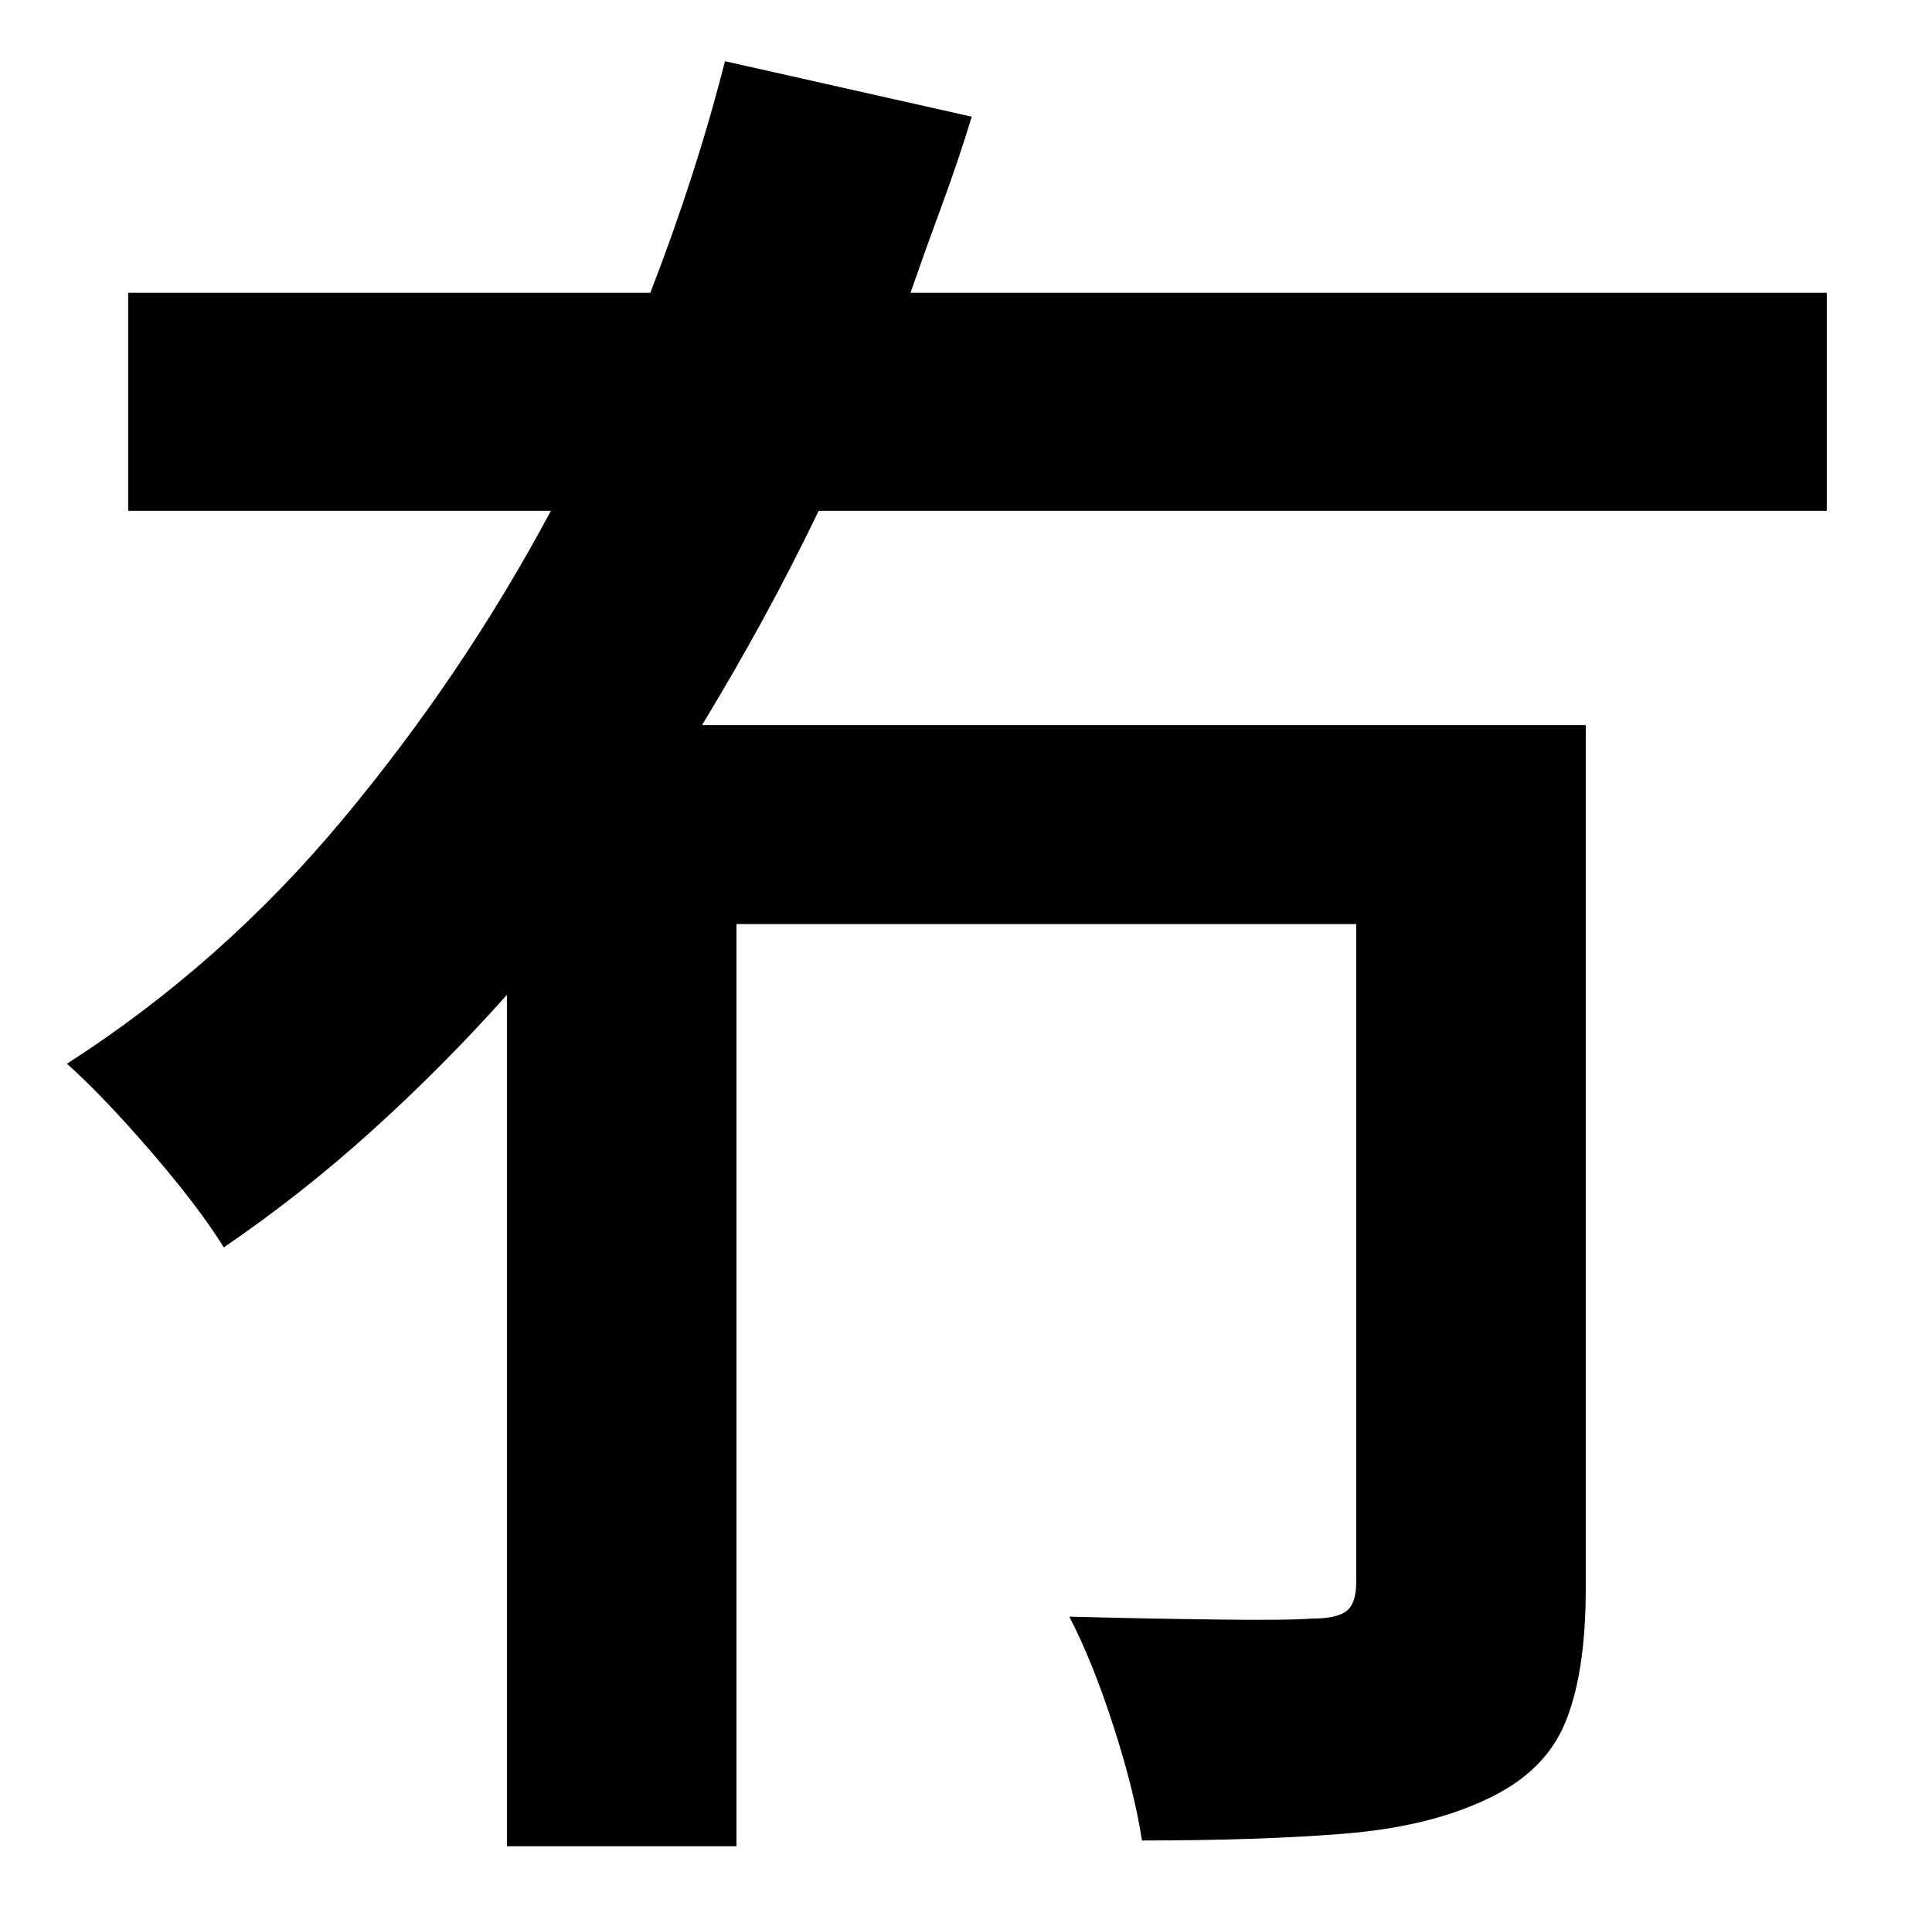 <?xml version="1.0" standalone="no"?>
<!DOCTYPE svg PUBLIC "-//W3C//DTD SVG 1.1//EN" "http://www.w3.org/Graphics/SVG/1.1/DTD/svg11.dtd" >
<svg xmlns="http://www.w3.org/2000/svg" xmlns:xlink="http://www.w3.org/1999/xlink" version="1.1" viewBox="-10 0 1010 1000">
   <path fill="currentColor"
d="M945 267h-527q-14 29 -29 56.5t-32 55.5h462v451q0 45 -11 71t-42 40q-30 14 -74 17.5t-105 3.5q-4 -26 -15 -60t-23 -57q38 1 76 1.5t51 -0.5q13 0 18 -4t5 -15v-344h-324v482h-120v-445q-33 37 -70 70.5t-78 61.5q-13 -21 -38 -50t-44 -46q81 -52 144 -127.5
t109 -161.5h-221v-114h273q24 -62 39 -121l129 29q-7 23 -15.5 46t-16.5 46h479v114z" />
</svg>
